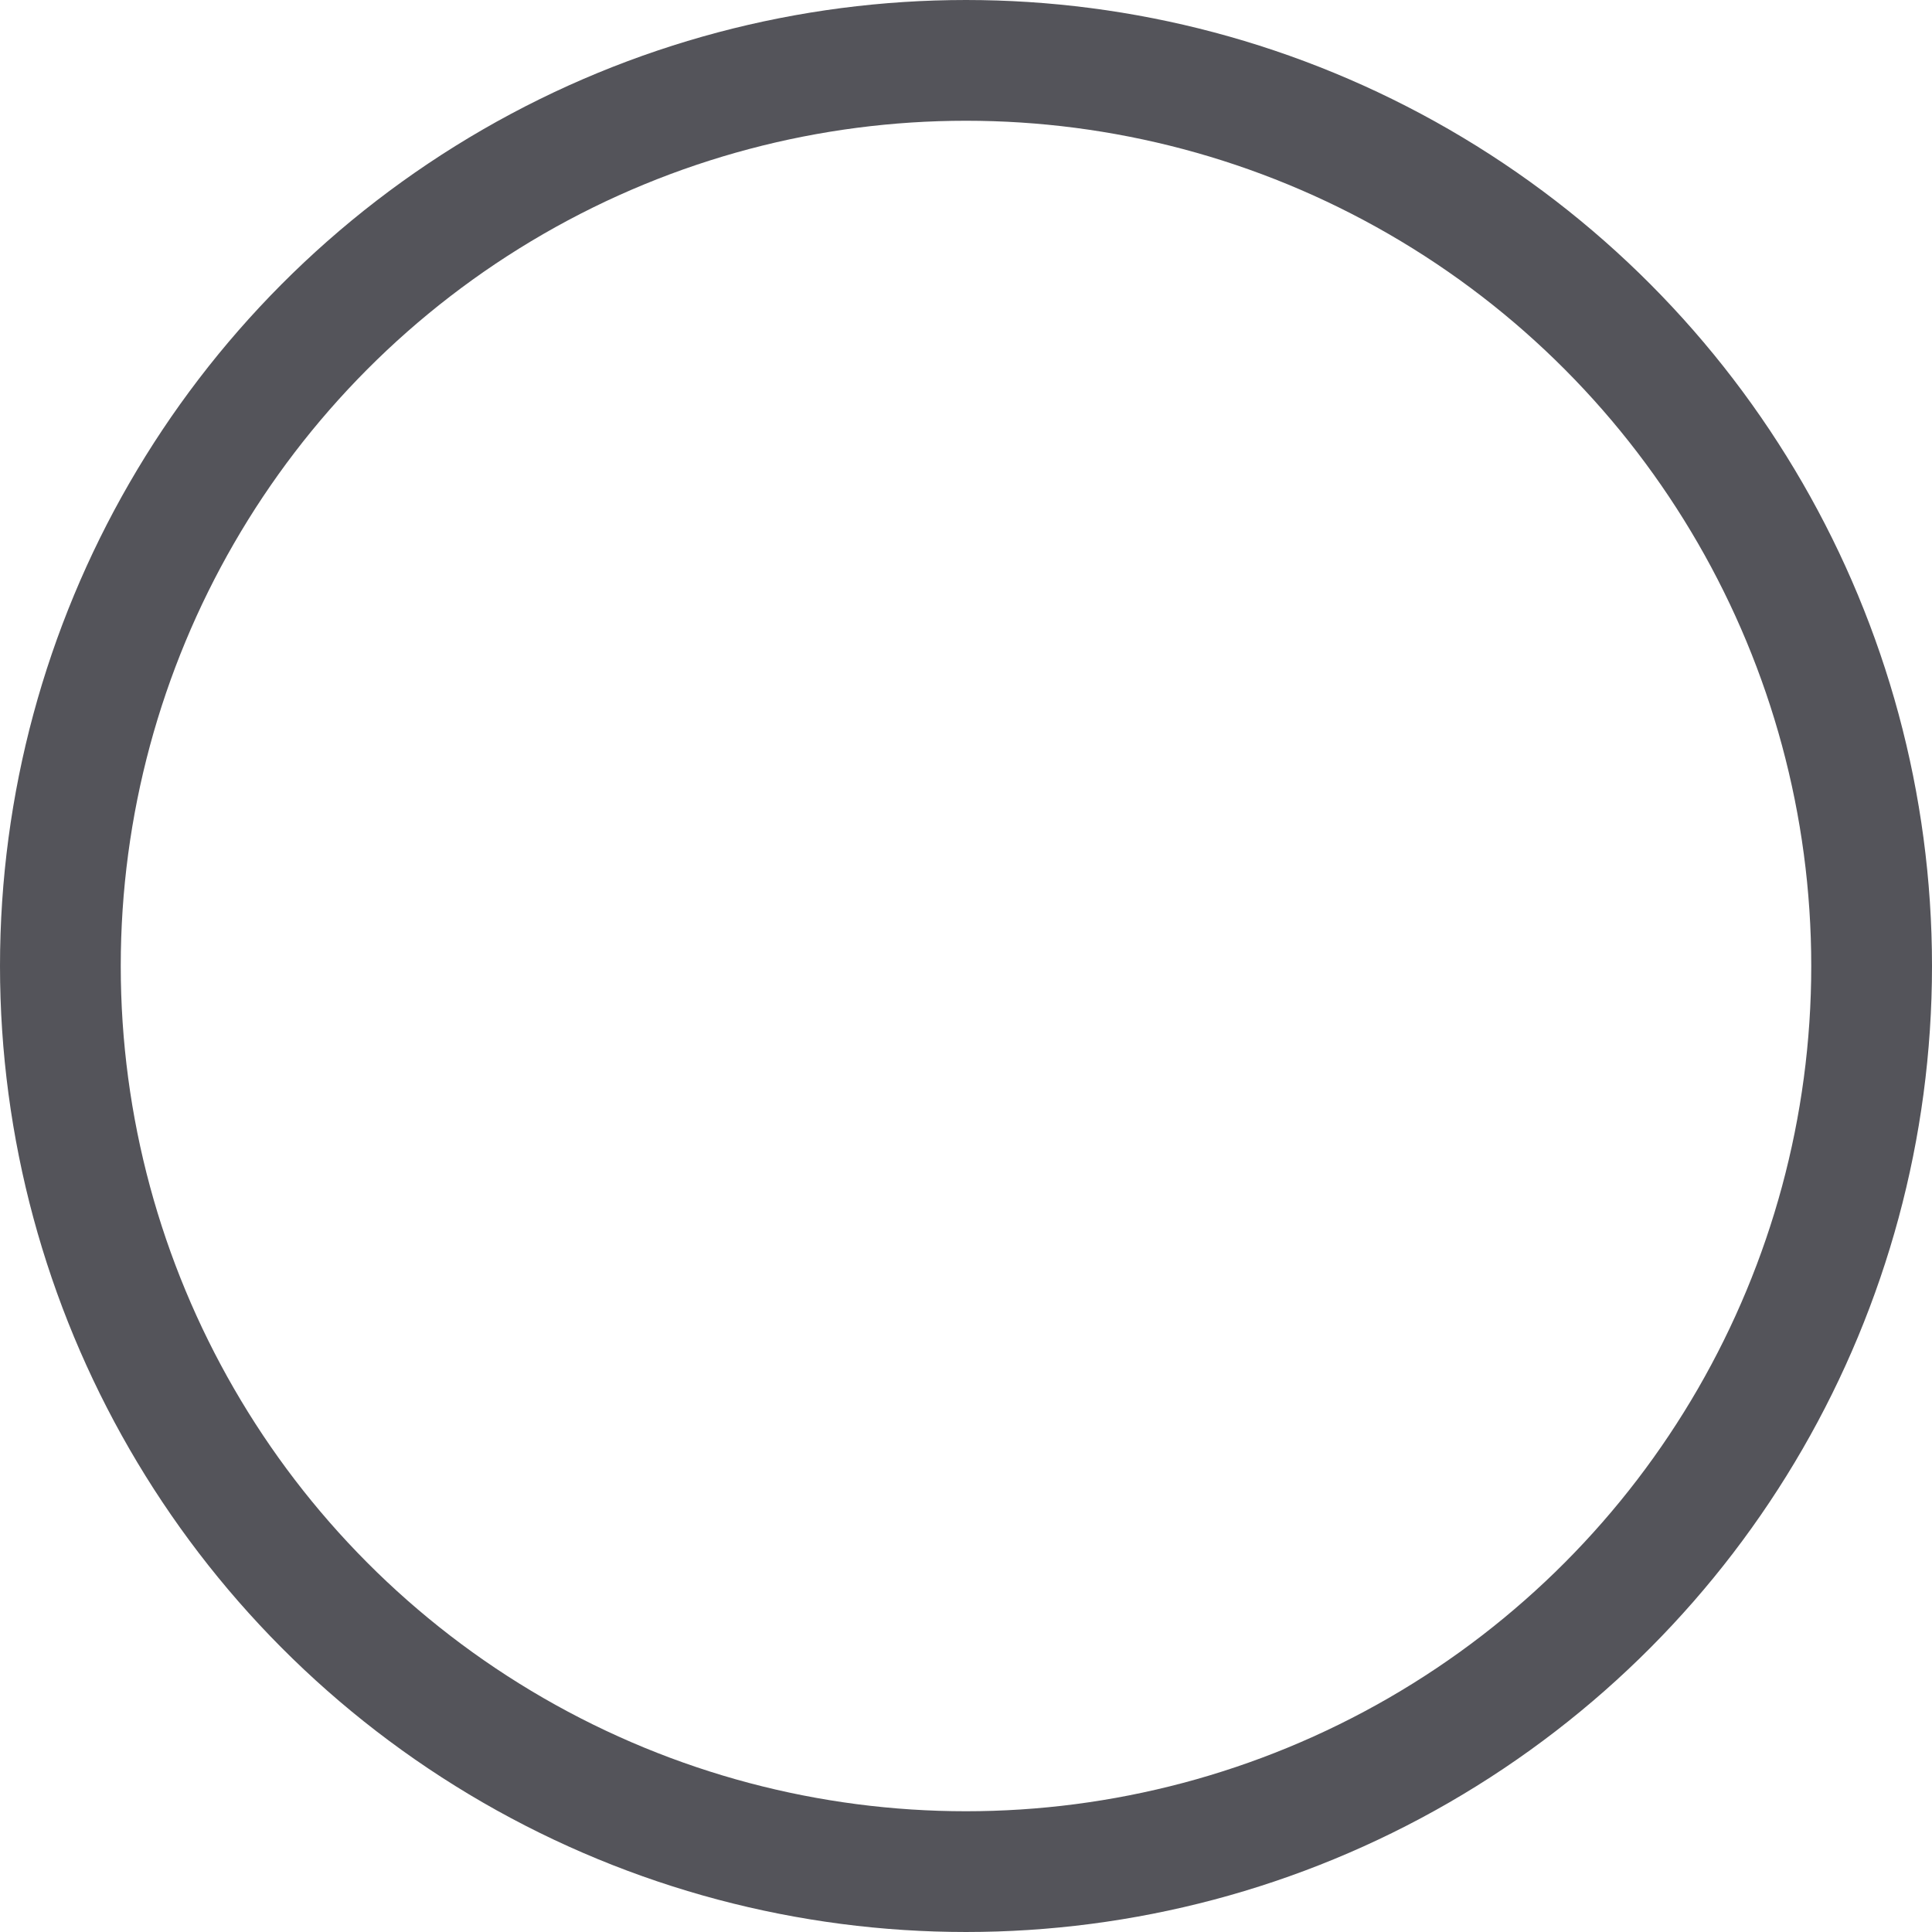 <?xml version="1.0" encoding="utf-8"?><svg height="16" viewBox="0 0 16 16" width="16" xmlns="http://www.w3.org/2000/svg"><circle cx="8" cy="8" r="7.5" style="fill:none;stroke:#54545a;stroke-linecap:round;stroke-linejoin:round"/></svg>